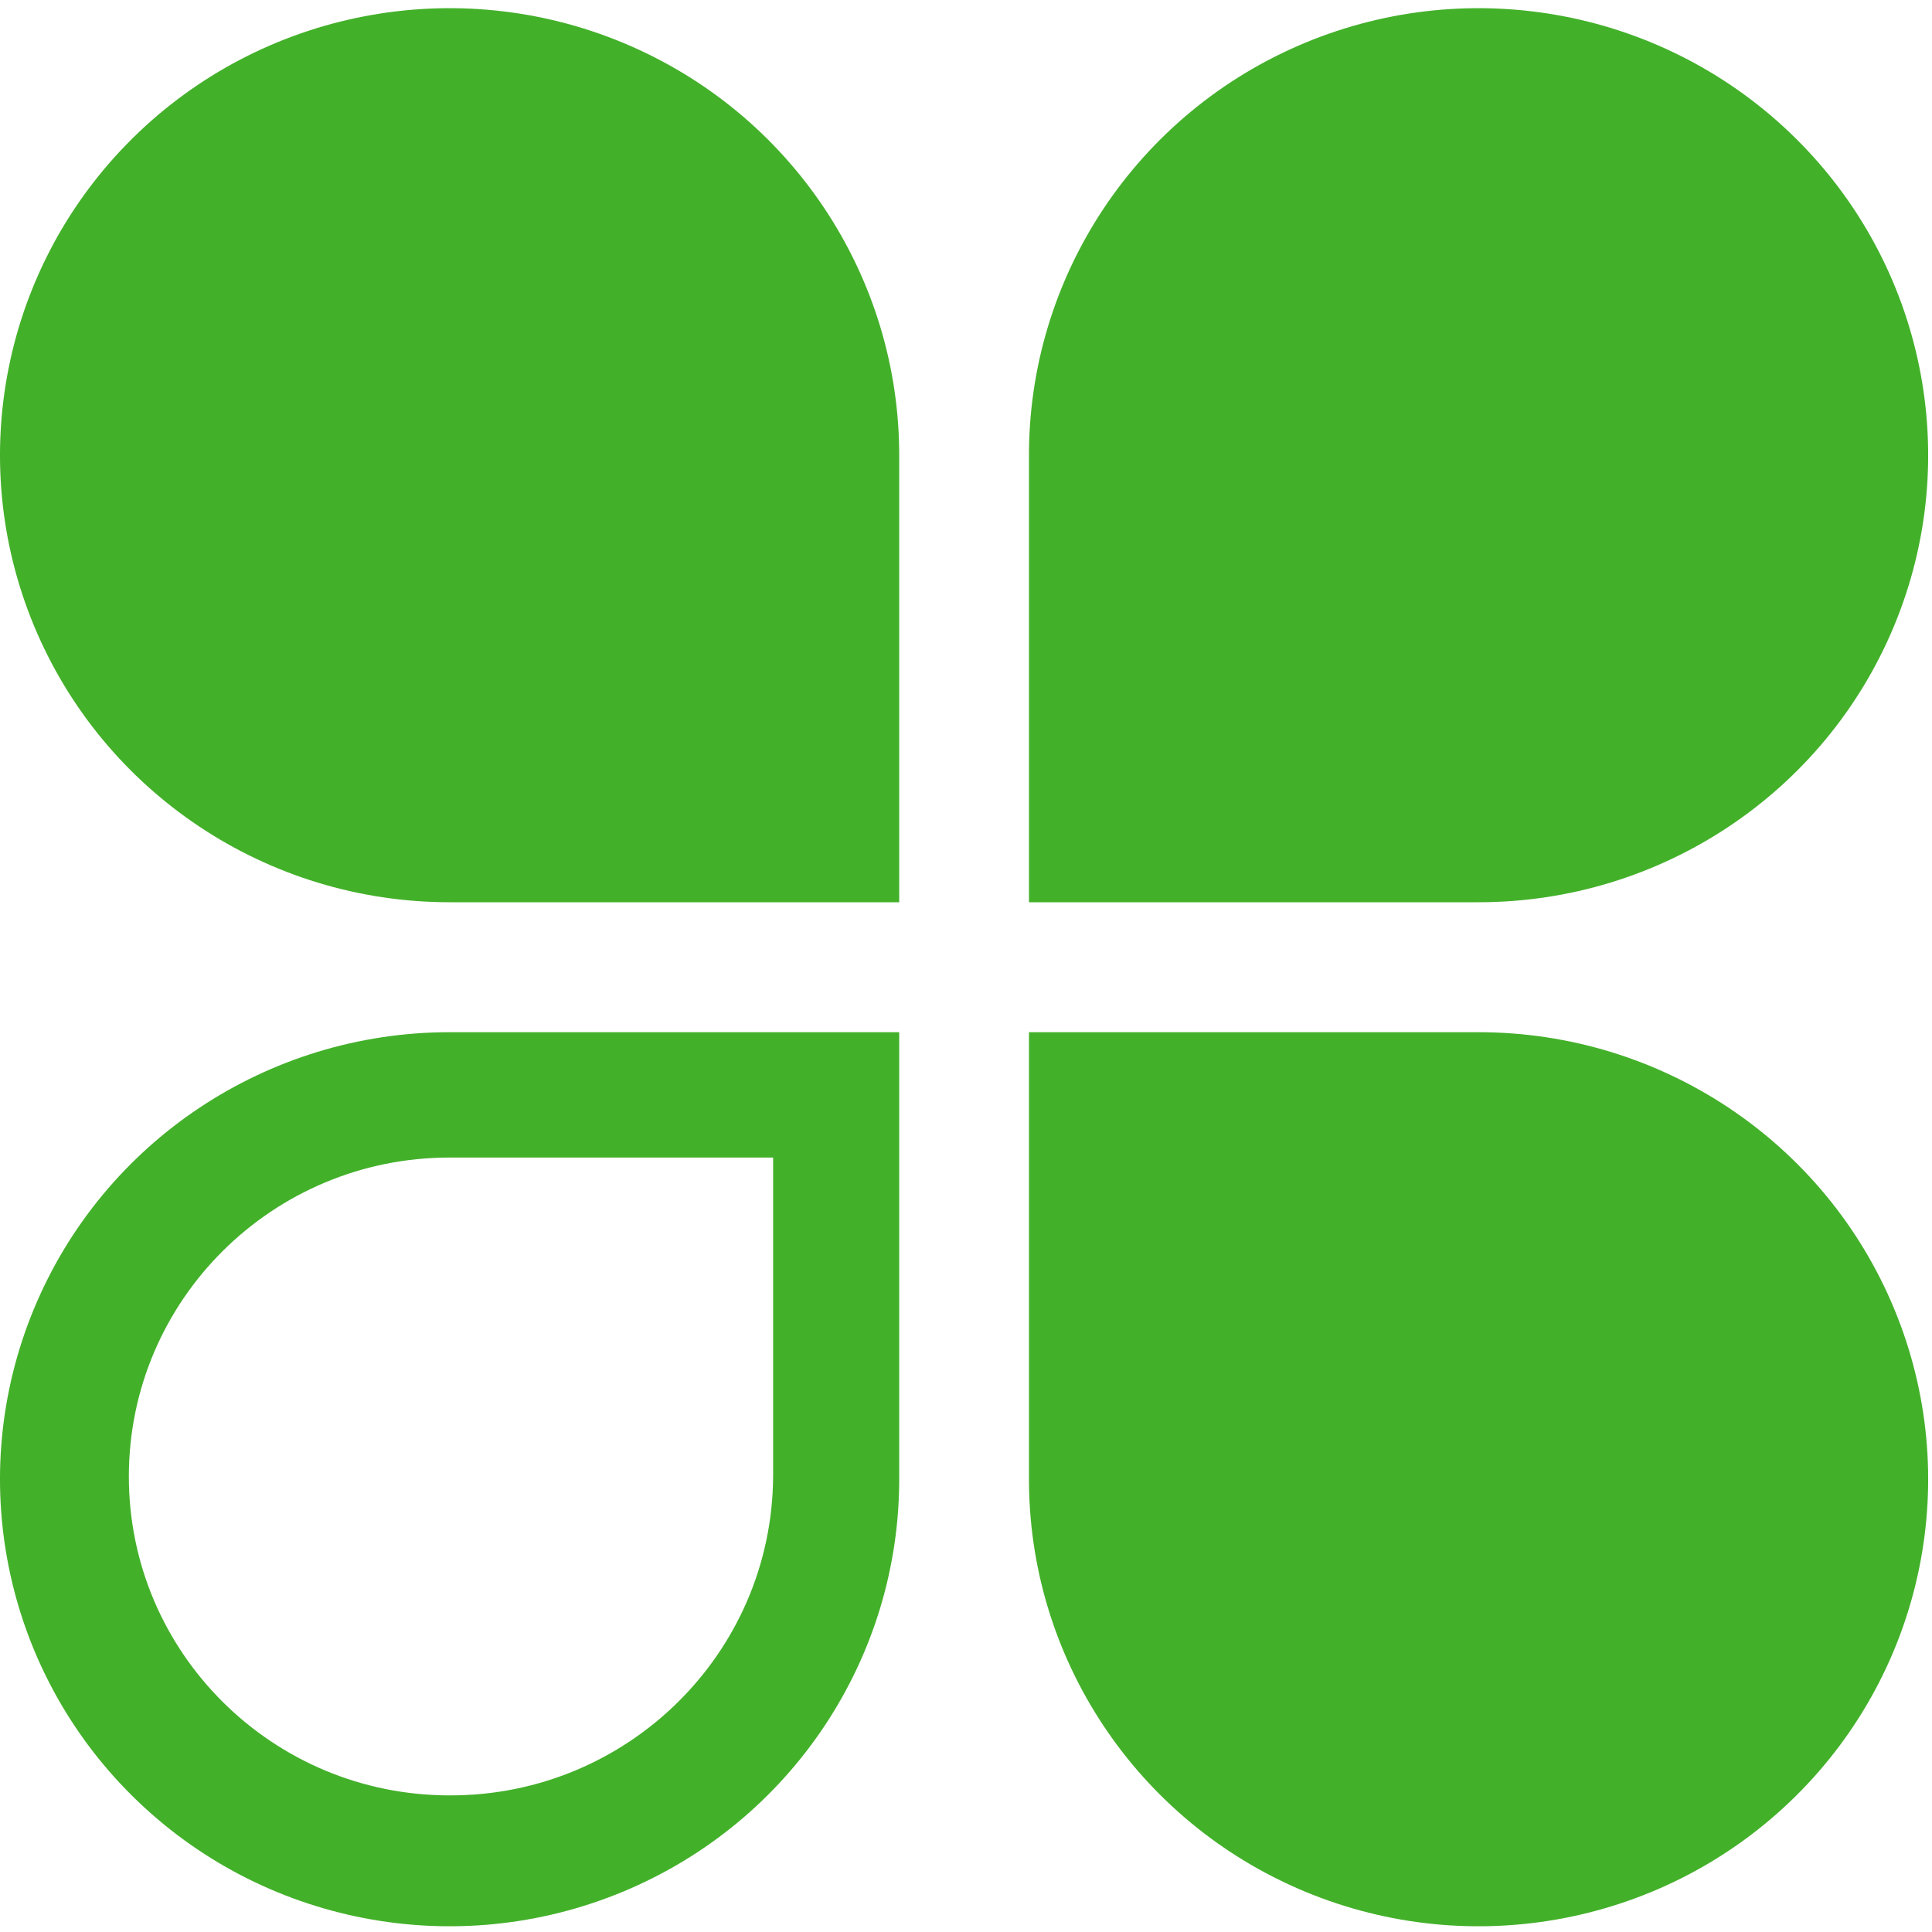 <?xml version="1.0" encoding="UTF-8"?>
<svg width="49px" height="49px" viewBox="0 0 49 49" version="1.1" xmlns="http://www.w3.org/2000/svg" xmlns:xlink="http://www.w3.org/1999/xlink">
    <!-- Generator: Sketch 49.3 (51167) - http://www.bohemiancoding.com/sketch -->
    <title>clover-mark@2x</title>
    <desc>Created with Sketch.</desc>
    <defs></defs>
    <g id="FTUE" stroke="none" stroke-width="1" fill="none" fill-rule="evenodd">
        <g id="loading" transform="translate(-163, -284)" fill="#43B02A" fill-rule="nonzero">
            <g id="clover-mark" transform="translate(163, 284)">
                <path d="M22.806,11.616 C22.834,7.024 20.074,2.868 15.816,1.091 C11.557,-0.686 6.641,0.267 3.365,3.504 C0.089,6.741 -0.899,11.623 0.861,15.868 C2.622,20.113 6.784,22.883 11.403,22.883 L22.806,22.883 L22.806,11.616 Z" id="Shape"></path>
                <path d="M26.097,11.616 C26.069,7.024 28.829,2.868 33.087,1.091 C37.346,-0.686 42.262,0.267 45.538,3.504 C48.814,6.741 49.802,11.623 48.041,15.868 C46.281,20.113 42.118,22.883 37.5,22.883 L26.097,22.883 L26.097,11.616 Z" id="Shape"></path>
                <path d="M26.097,37.447 C26.069,42.039 28.829,46.194 33.087,47.971 C37.346,49.748 42.262,48.796 45.538,45.559 C48.814,42.322 49.802,37.44 48.041,33.195 C46.281,28.949 42.118,26.179 37.5,26.179 L26.097,26.179 L26.097,37.447 Z" id="Shape"></path>
                <path d="M11.403,45.535 C15.912,45.548 19.582,41.93 19.608,37.447 L19.608,29.358 L11.403,29.358 C6.91,29.358 3.268,32.98 3.268,37.447 C3.268,41.914 6.91,45.535 11.403,45.535 Z M22.806,37.447 C22.834,42.039 20.074,46.194 15.816,47.971 C11.557,49.748 6.641,48.796 3.365,45.559 C0.089,42.322 -0.899,37.44 0.861,33.195 C2.622,28.949 6.784,26.179 11.403,26.179 L22.806,26.179 L22.806,37.447 Z" id="Shape"></path>
            </g>
        </g>
    </g>
</svg>